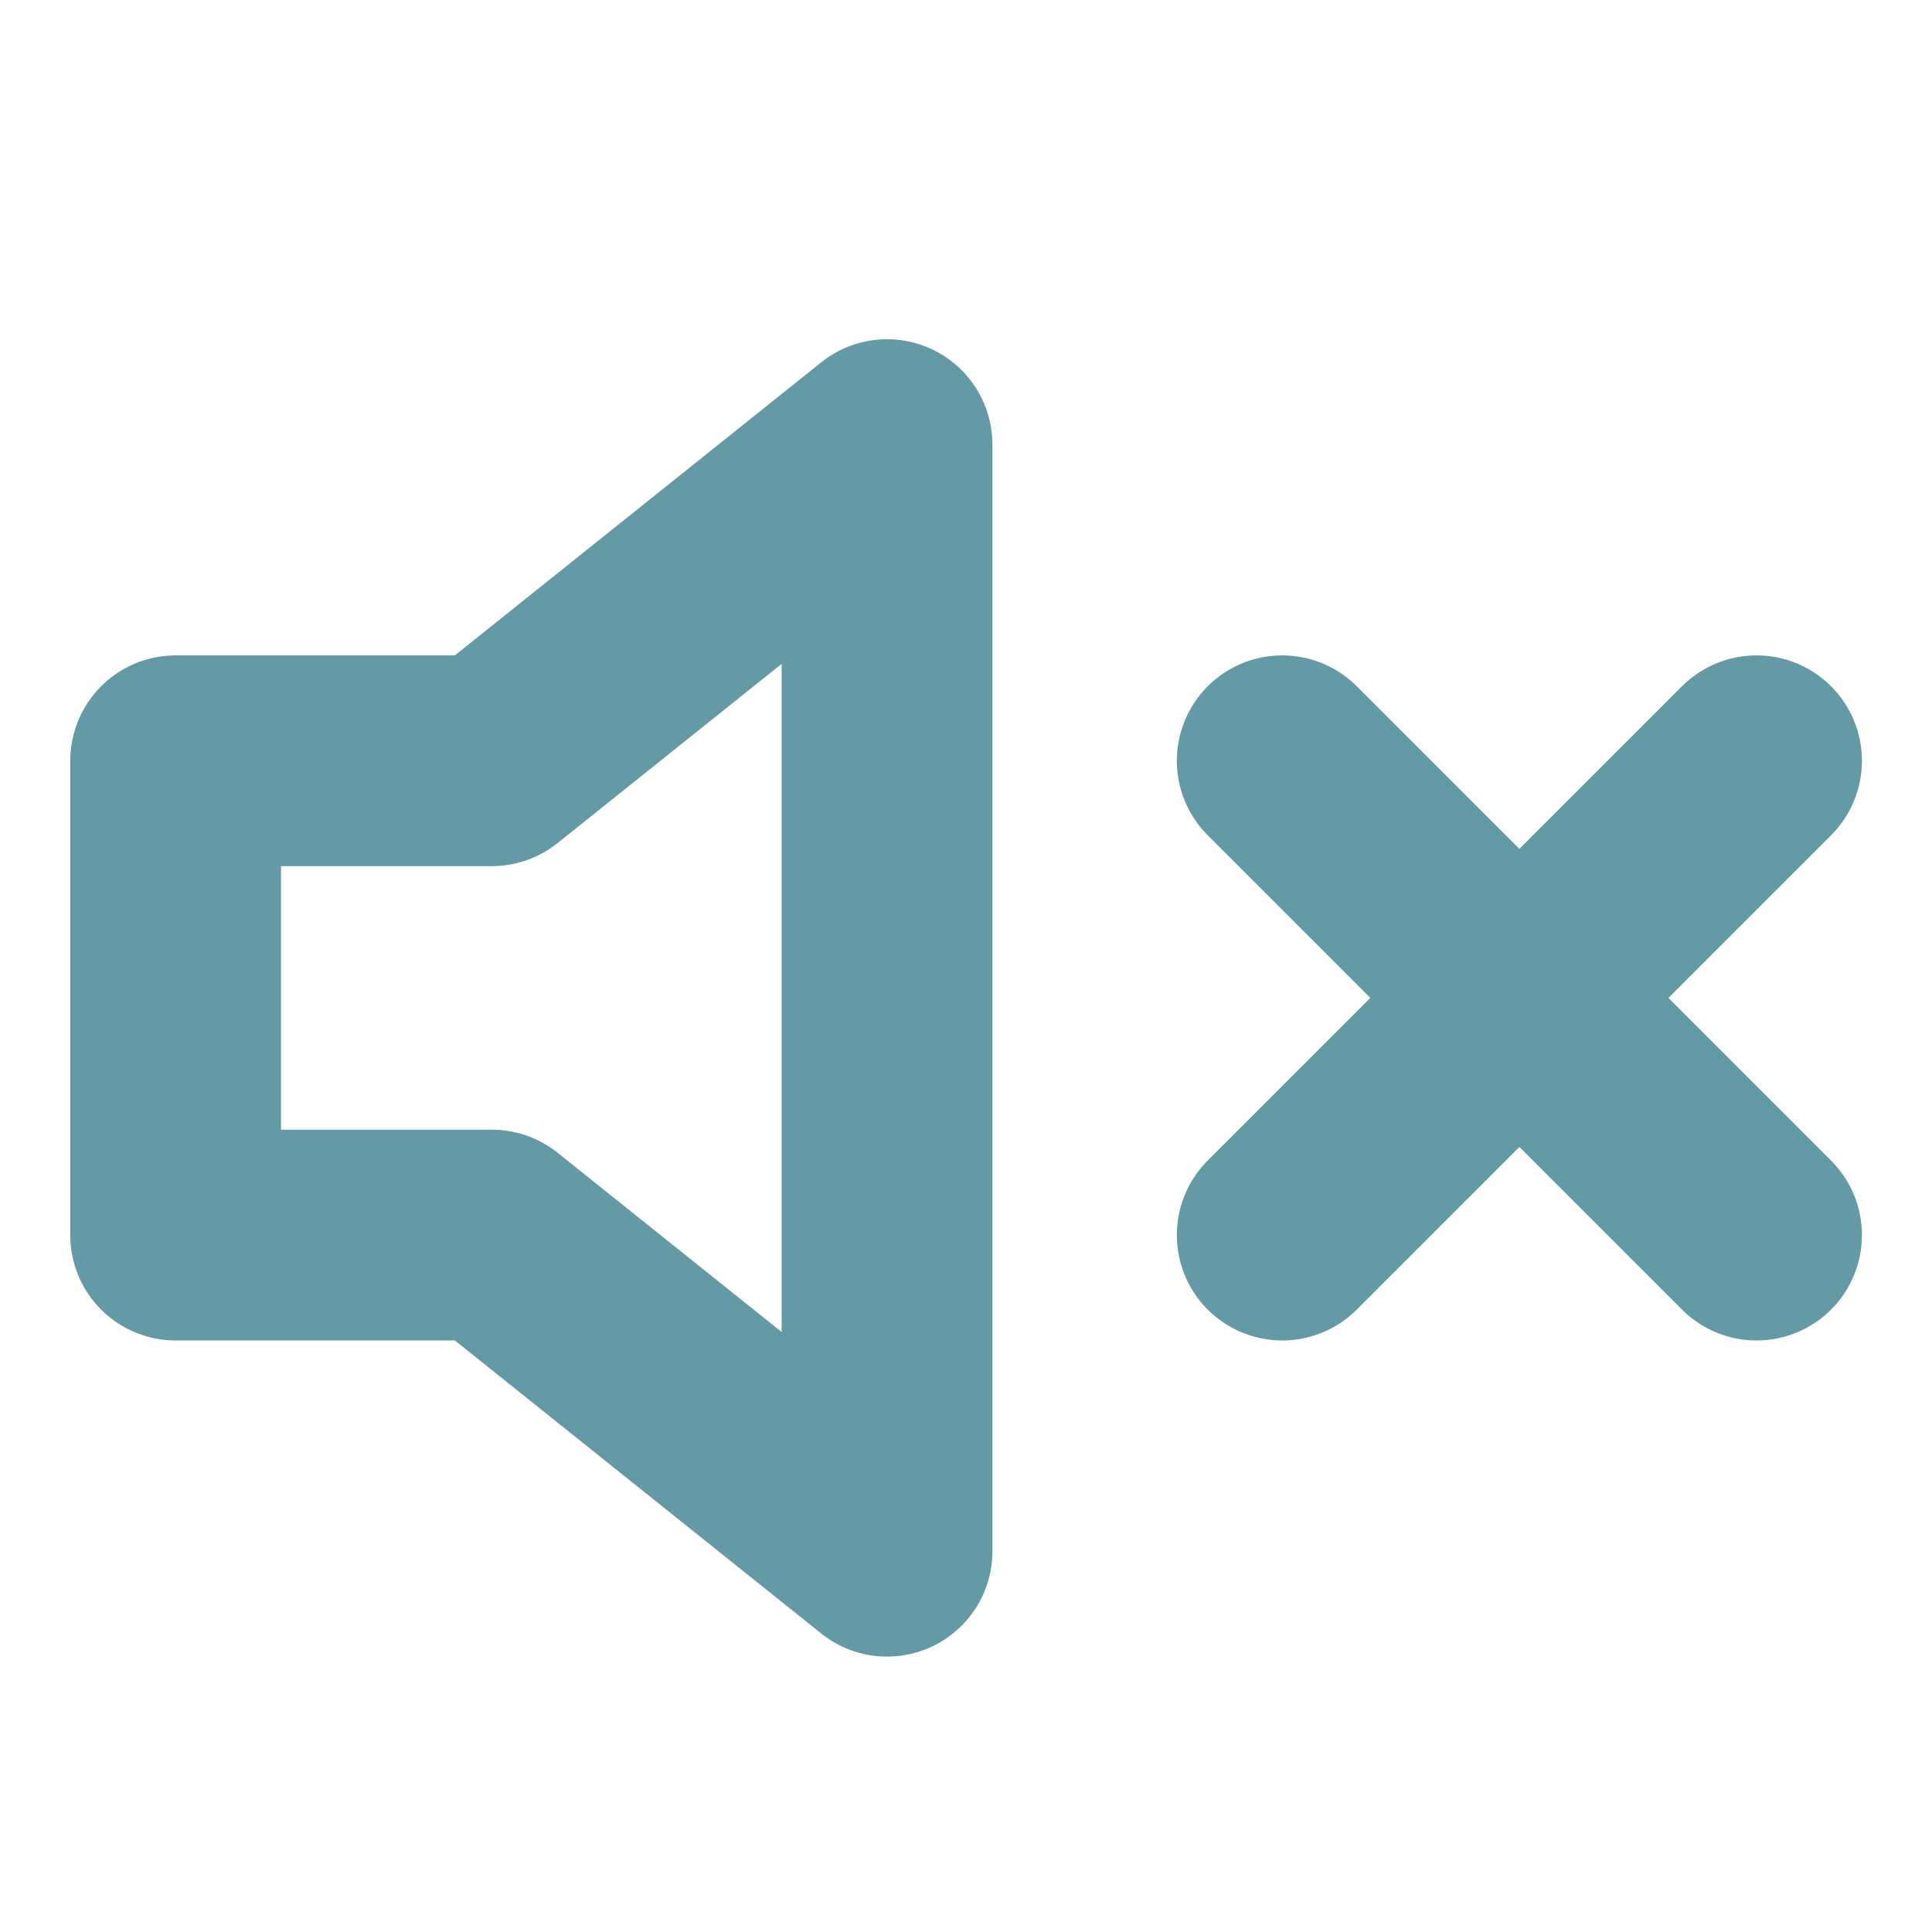 <svg width="22" height="22" viewBox="0 0 22 22" fill="none" xmlns="http://www.w3.org/2000/svg">
<path d="M20.002 8.663L14.601 14.064M14.601 8.663L20.002 14.064M10.101 5.063L5.6 8.663H2V14.064H5.6L10.101 17.664V5.063Z" stroke="#649AA6" stroke-width="2.4" stroke-linecap="round" stroke-linejoin="round"/>
</svg>
